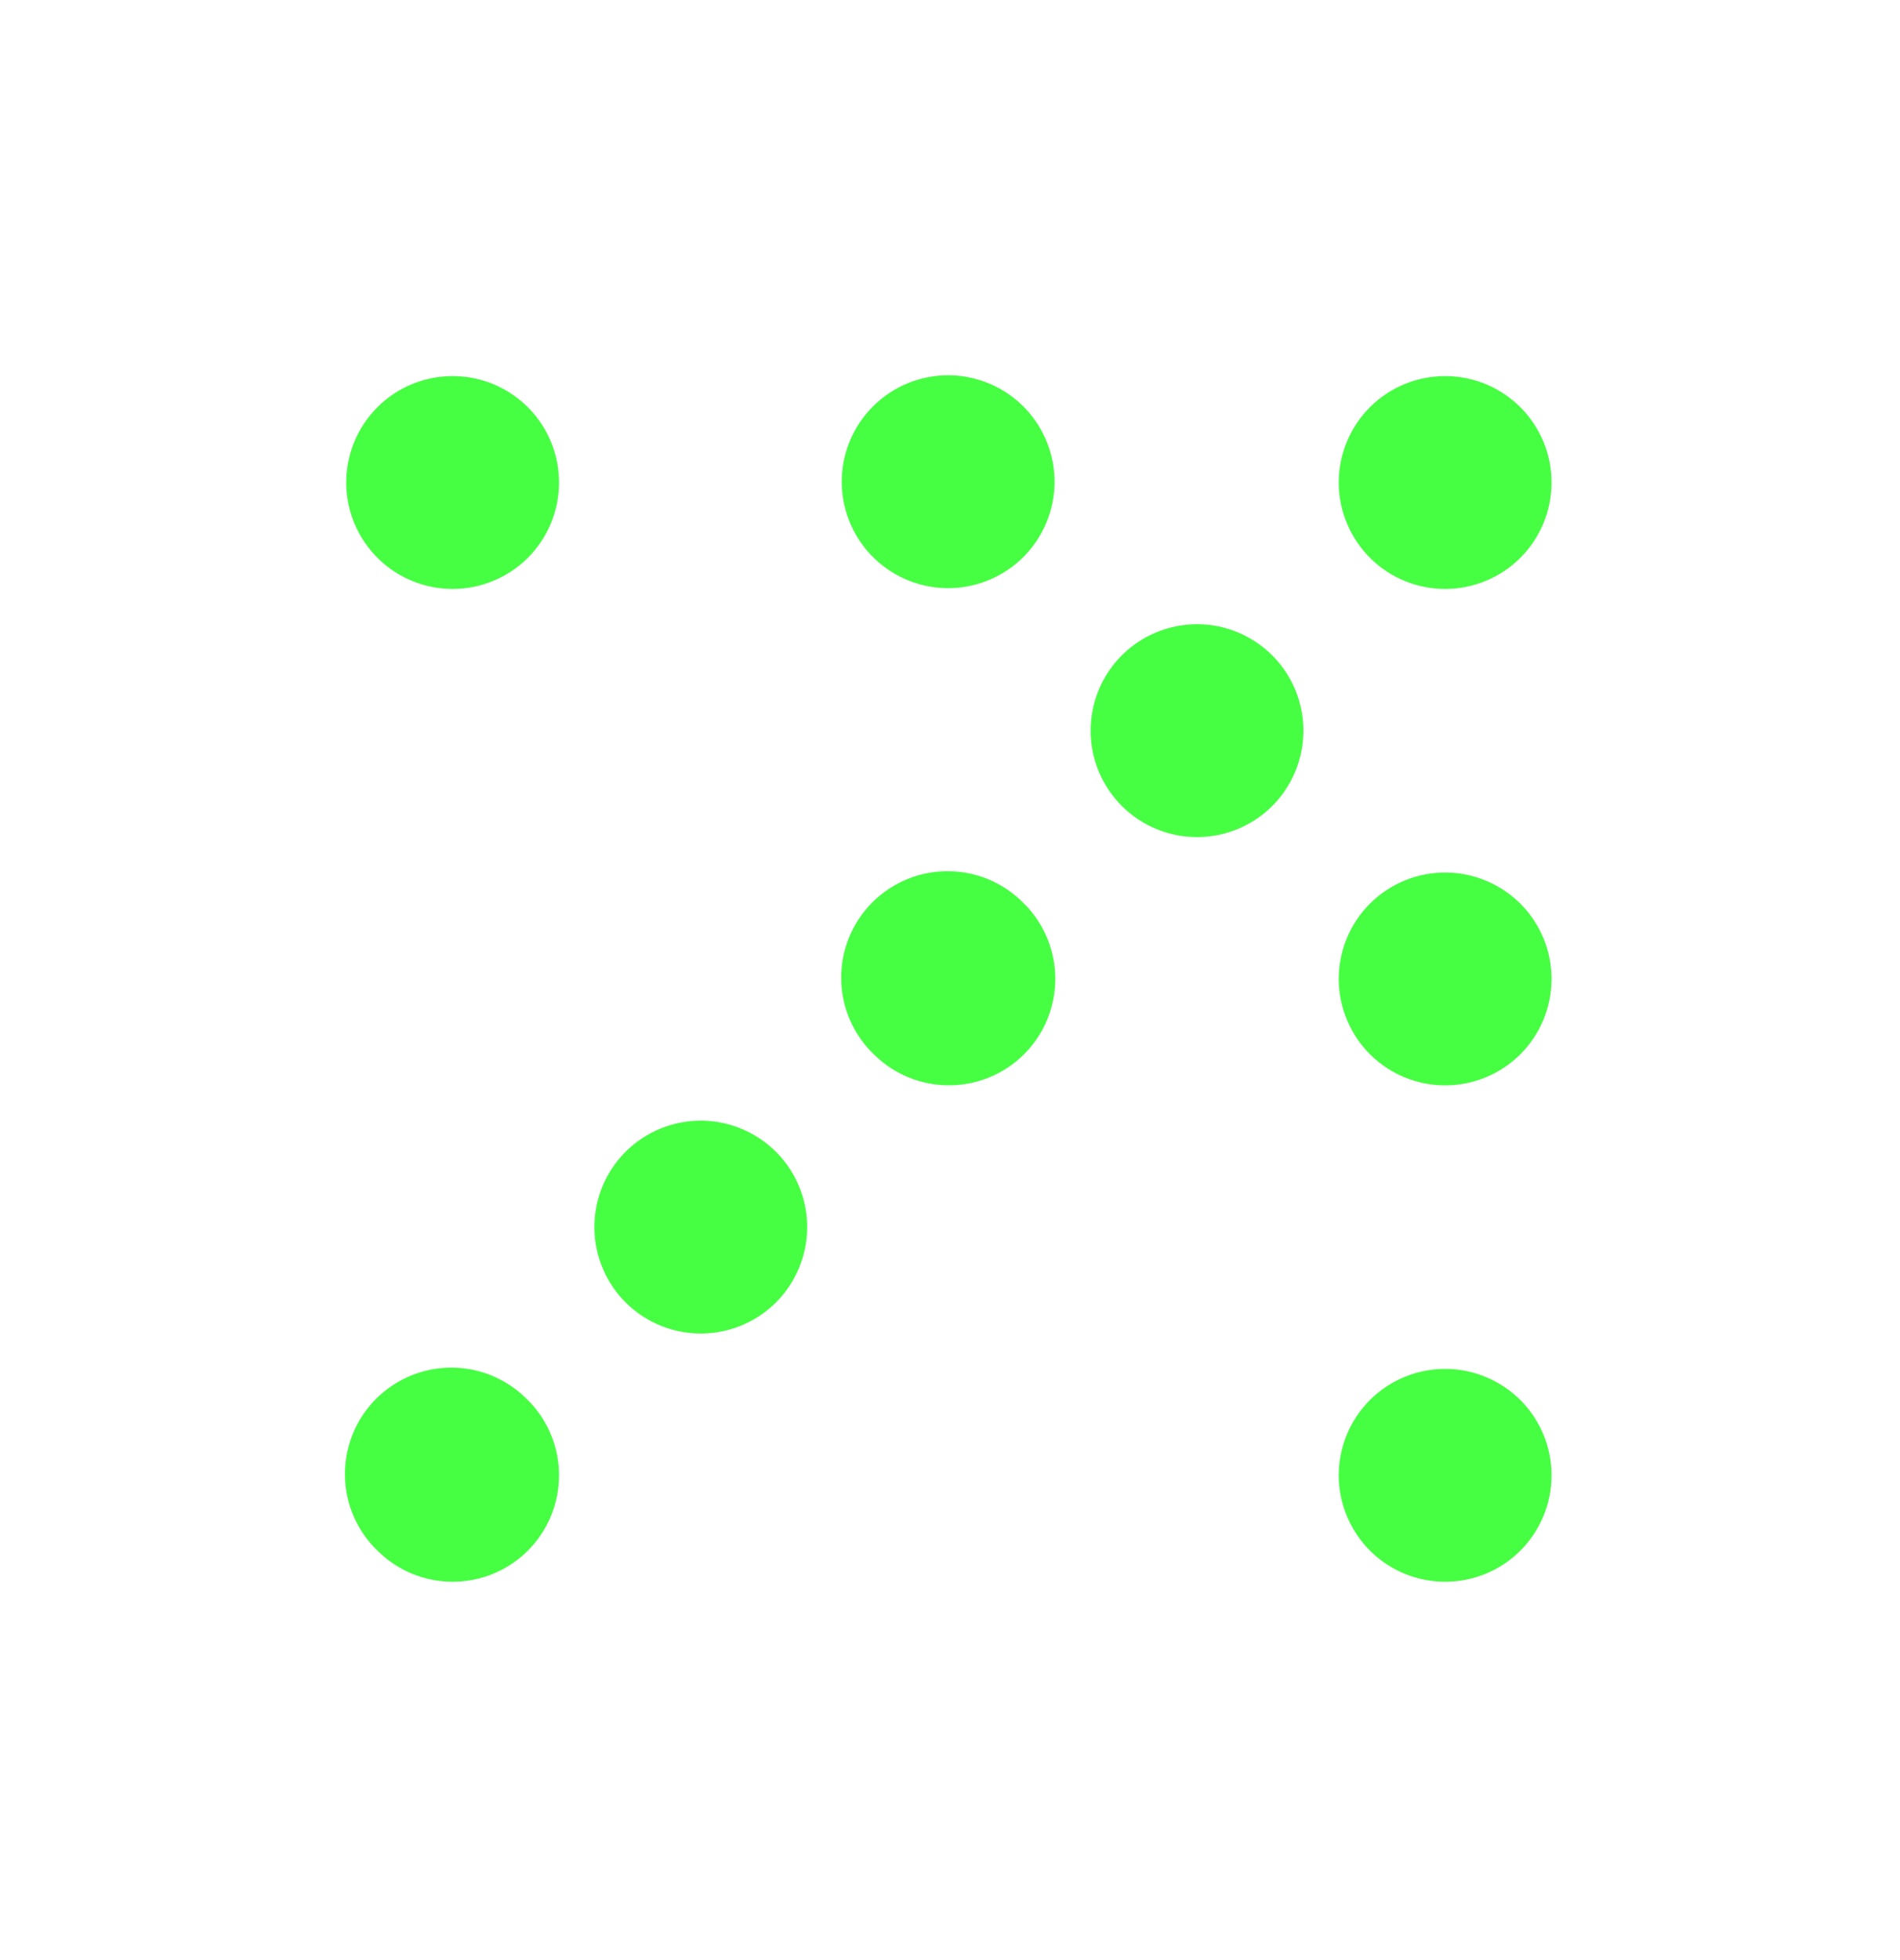 <svg width="32" height="33" viewBox="0 0 32 33" fill="none" xmlns="http://www.w3.org/2000/svg">
<path d="M25.625 6.875C25.459 6.705 25.262 6.569 25.043 6.475C24.825 6.382 24.59 6.333 24.352 6.332C24.115 6.33 23.88 6.375 23.66 6.465C23.44 6.555 23.24 6.688 23.072 6.856C22.904 7.024 22.771 7.224 22.681 7.444C22.591 7.664 22.546 7.899 22.547 8.137C22.549 8.374 22.598 8.609 22.692 8.827C22.785 9.046 22.921 9.243 23.091 9.409C23.429 9.737 23.882 9.919 24.352 9.915C24.823 9.912 25.274 9.723 25.607 9.391C25.939 9.058 26.128 8.607 26.131 8.137C26.135 7.666 25.953 7.213 25.625 6.875ZM25.625 15.233C25.459 15.063 25.262 14.927 25.043 14.834C24.825 14.74 24.59 14.691 24.352 14.69C24.115 14.688 23.88 14.733 23.66 14.823C23.44 14.914 23.24 15.046 23.072 15.214C22.904 15.382 22.771 15.582 22.681 15.802C22.591 16.021 22.546 16.257 22.547 16.495C22.549 16.732 22.598 16.967 22.692 17.185C22.785 17.404 22.921 17.602 23.091 17.767C23.429 18.095 23.882 18.277 24.352 18.273C24.823 18.27 25.274 18.081 25.607 17.749C25.939 17.416 26.128 16.965 26.131 16.495C26.135 16.024 25.953 15.571 25.625 15.233ZM17.267 6.875C17.102 6.702 16.904 6.563 16.685 6.468C16.466 6.372 16.23 6.321 15.991 6.318C15.752 6.315 15.515 6.36 15.293 6.45C15.072 6.54 14.871 6.674 14.702 6.843C14.533 7.012 14.399 7.213 14.309 7.434C14.219 7.656 14.174 7.893 14.177 8.132C14.18 8.371 14.23 8.607 14.326 8.826C14.421 9.045 14.56 9.243 14.733 9.408C15.072 9.73 15.523 9.908 15.991 9.902C16.458 9.896 16.905 9.708 17.236 9.378C17.566 9.047 17.755 8.6 17.761 8.133C17.766 7.665 17.589 7.214 17.267 6.875ZM8.909 6.875C8.743 6.705 8.546 6.569 8.327 6.475C8.109 6.382 7.874 6.333 7.637 6.332C7.399 6.33 7.163 6.375 6.944 6.465C6.724 6.555 6.524 6.688 6.356 6.856C6.188 7.024 6.055 7.224 5.965 7.444C5.875 7.664 5.83 7.899 5.831 8.137C5.833 8.374 5.882 8.609 5.975 8.827C6.069 9.046 6.205 9.243 6.375 9.409C6.713 9.737 7.166 9.919 7.637 9.915C8.107 9.912 8.558 9.723 8.891 9.391C9.223 9.058 9.412 8.607 9.415 8.137C9.419 7.666 9.237 7.213 8.909 6.875ZM25.625 23.59C25.459 23.42 25.262 23.284 25.043 23.191C24.825 23.097 24.59 23.048 24.352 23.047C24.115 23.045 23.88 23.09 23.66 23.18C23.44 23.27 23.24 23.403 23.072 23.571C22.904 23.739 22.771 23.939 22.681 24.159C22.591 24.378 22.546 24.614 22.547 24.852C22.549 25.089 22.598 25.324 22.692 25.542C22.785 25.761 22.921 25.959 23.091 26.124C23.429 26.452 23.882 26.634 24.352 26.63C24.823 26.627 25.274 26.439 25.607 26.106C25.939 25.773 26.128 25.322 26.131 24.852C26.135 24.381 25.953 23.928 25.625 23.59ZM21.446 11.053C21.28 10.883 21.083 10.747 20.864 10.653C20.646 10.56 20.411 10.511 20.174 10.509C19.936 10.508 19.701 10.553 19.481 10.643C19.261 10.733 19.061 10.866 18.893 11.034C18.725 11.202 18.592 11.402 18.502 11.622C18.412 11.841 18.367 12.077 18.369 12.315C18.37 12.552 18.419 12.787 18.512 13.005C18.606 13.224 18.742 13.421 18.912 13.587C19.25 13.915 19.703 14.097 20.174 14.093C20.644 14.09 21.095 13.902 21.428 13.569C21.76 13.236 21.949 12.785 21.952 12.315C21.956 11.844 21.774 11.391 21.446 11.053ZM17.266 15.233C17.102 15.058 16.904 14.918 16.684 14.82C16.465 14.723 16.228 14.671 15.988 14.668C15.748 14.664 15.509 14.708 15.287 14.798C15.064 14.889 14.862 15.023 14.692 15.192C14.522 15.362 14.389 15.564 14.298 15.787C14.208 16.009 14.164 16.248 14.168 16.488C14.171 16.728 14.223 16.965 14.32 17.184C14.418 17.404 14.558 17.602 14.733 17.766C15.071 18.094 15.524 18.276 15.995 18.272C16.465 18.269 16.916 18.081 17.249 17.748C17.581 17.415 17.77 16.964 17.773 16.494C17.777 16.023 17.595 15.57 17.267 15.232L17.266 15.233ZM13.088 19.411C12.922 19.241 12.725 19.105 12.506 19.012C12.288 18.918 12.053 18.869 11.816 18.867C11.578 18.866 11.342 18.911 11.123 19.001C10.903 19.091 10.703 19.224 10.535 19.392C10.367 19.56 10.234 19.76 10.144 19.98C10.054 20.2 10.009 20.435 10.011 20.673C10.012 20.91 10.061 21.145 10.155 21.363C10.248 21.582 10.383 21.779 10.554 21.945C10.892 22.273 11.345 22.455 11.816 22.451C12.286 22.448 12.737 22.259 13.07 21.927C13.402 21.594 13.591 21.143 13.594 20.673C13.598 20.202 13.416 19.749 13.088 19.411ZM8.908 23.591C8.744 23.416 8.546 23.276 8.326 23.178C8.107 23.081 7.87 23.029 7.63 23.026C7.39 23.022 7.151 23.066 6.929 23.156C6.706 23.247 6.504 23.381 6.334 23.55C6.164 23.72 6.03 23.922 5.94 24.145C5.85 24.367 5.806 24.606 5.81 24.846C5.813 25.086 5.865 25.323 5.962 25.542C6.06 25.762 6.2 25.96 6.375 26.124C6.713 26.452 7.166 26.634 7.637 26.63C8.107 26.627 8.558 26.439 8.891 26.106C9.223 25.773 9.412 25.322 9.415 24.852C9.419 24.381 9.237 23.928 8.909 23.59L8.908 23.591Z" fill="#46FF42"/>
</svg>
